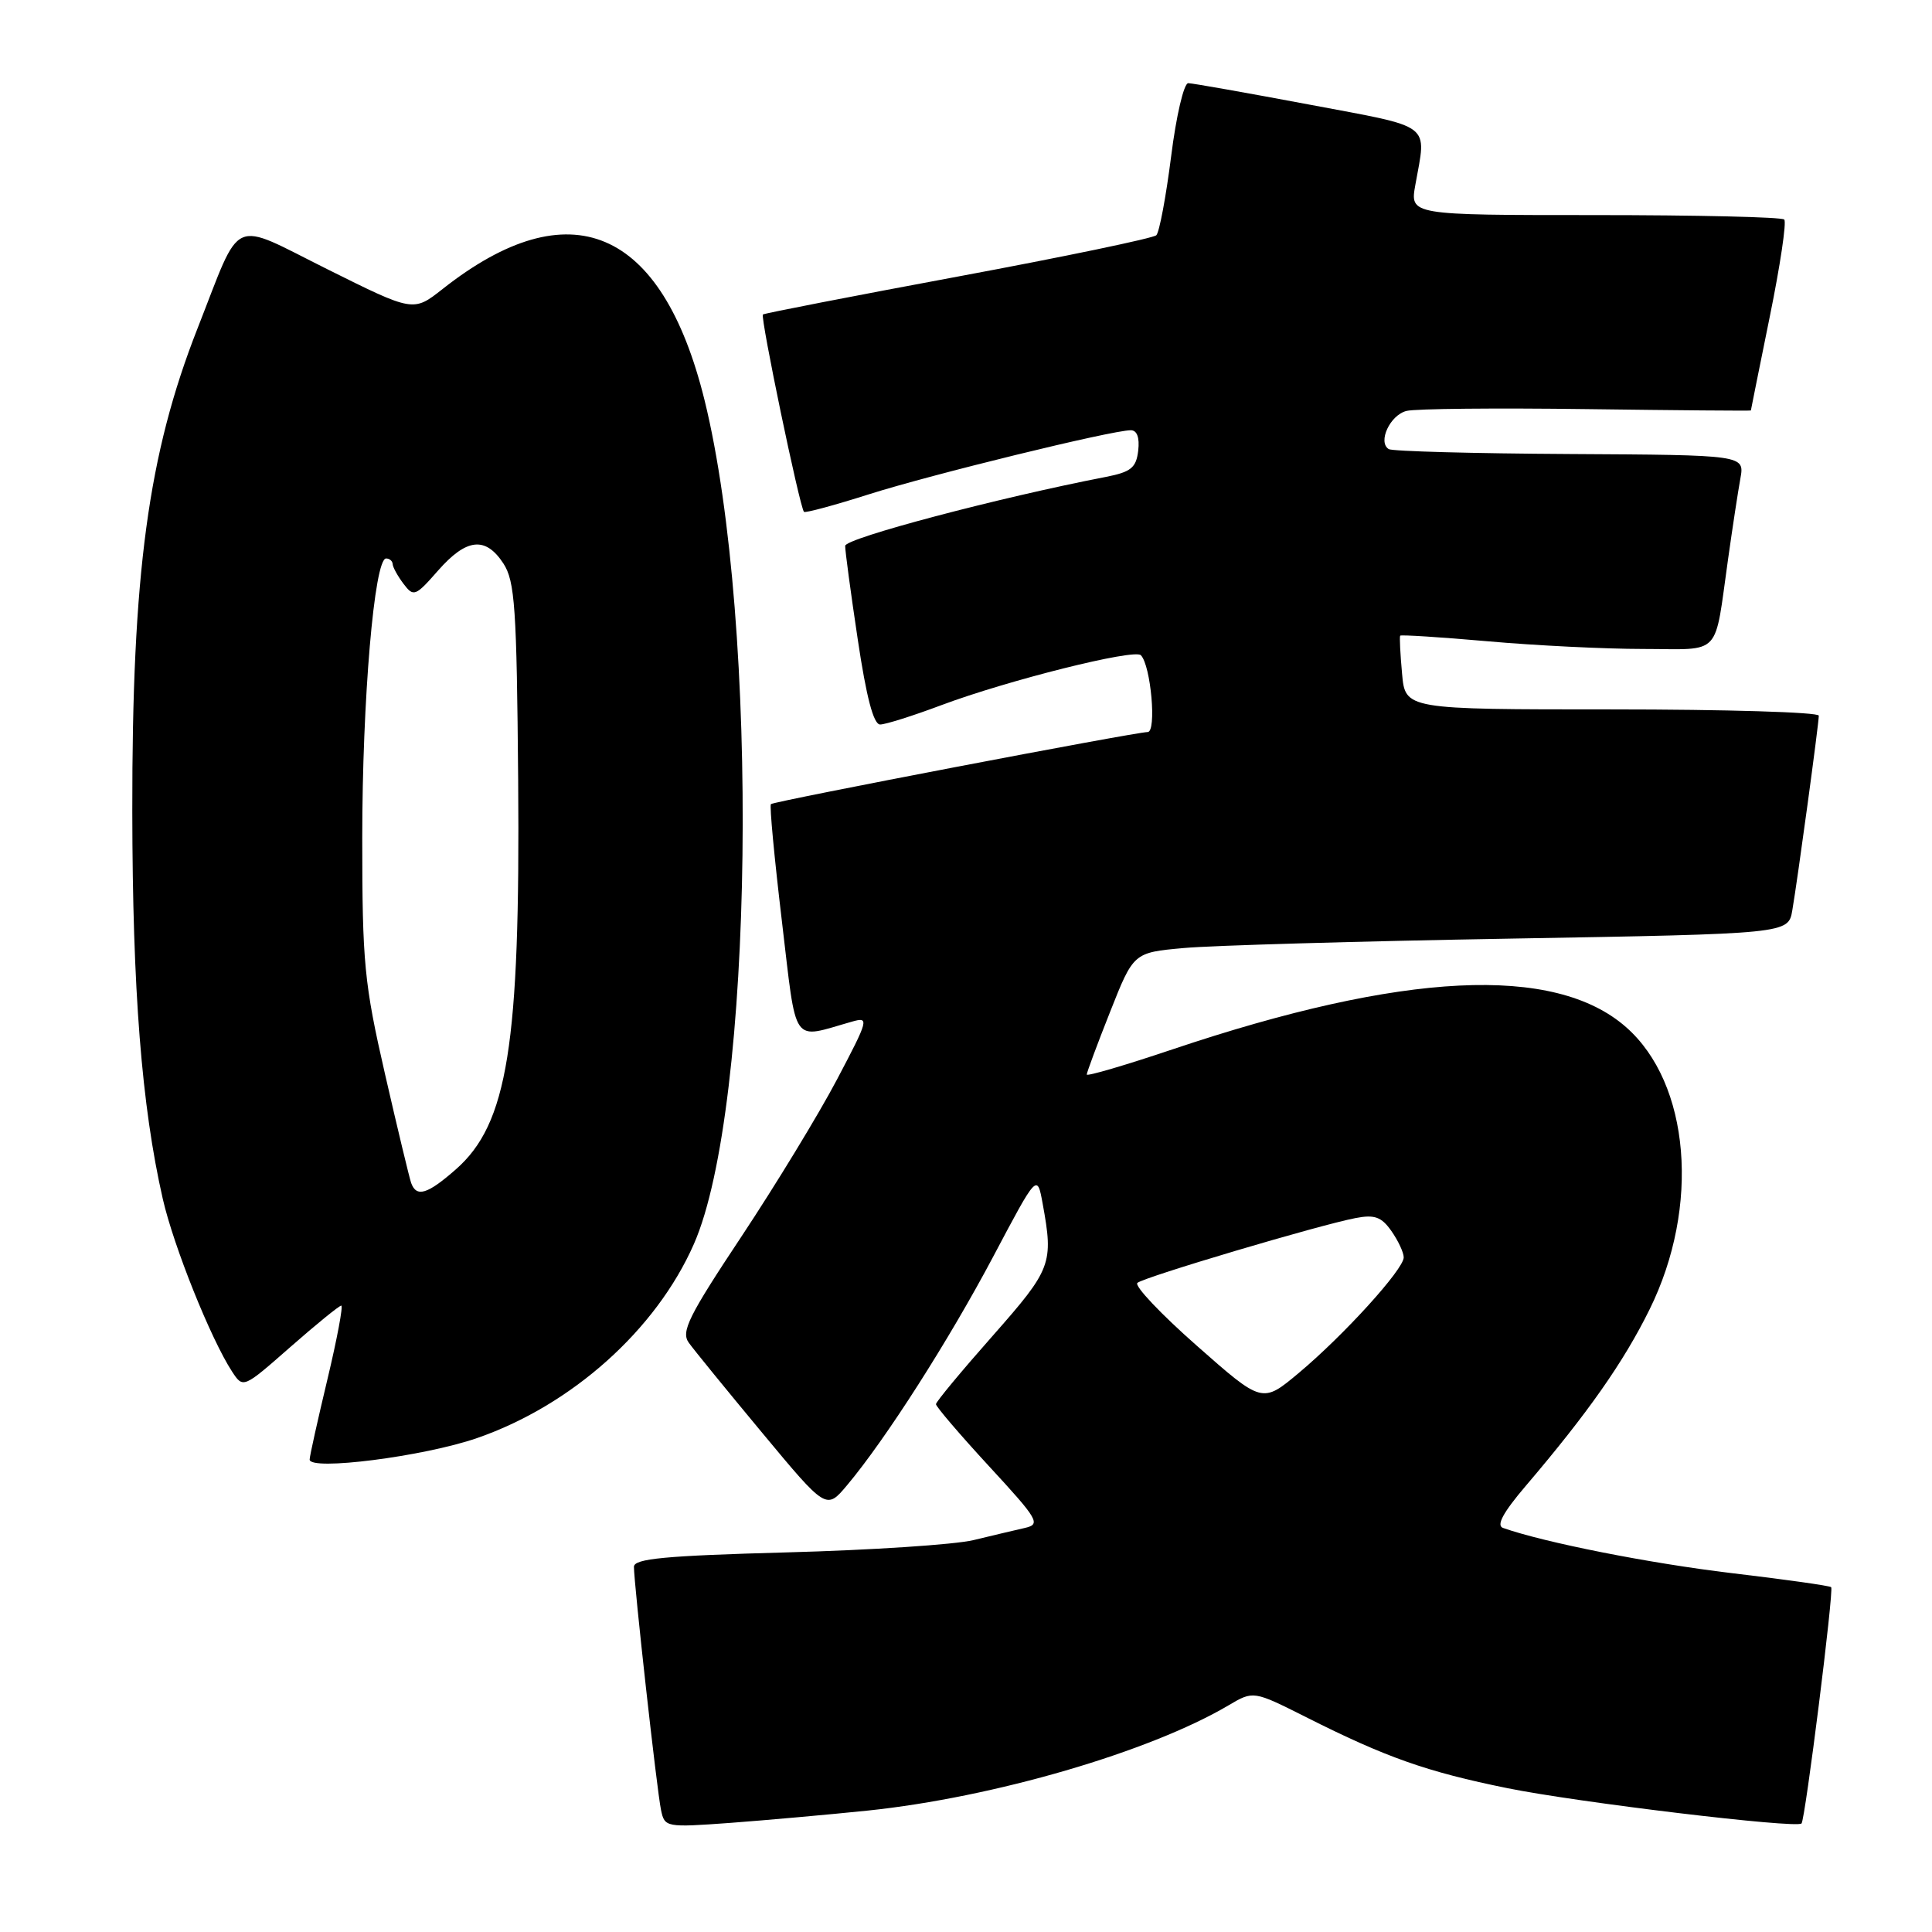 <?xml version="1.0" encoding="UTF-8" standalone="no"?>
<!DOCTYPE svg PUBLIC "-//W3C//DTD SVG 1.1//EN" "http://www.w3.org/Graphics/SVG/1.1/DTD/svg11.dtd" >
<svg xmlns="http://www.w3.org/2000/svg" xmlns:xlink="http://www.w3.org/1999/xlink" version="1.1" viewBox="0 0 256 256">
 <g >
 <path fill="currentColor"
d=" M 115.00 239.91 C 131.66 238.17 152.32 232.14 162.78 225.97 C 166.08 224.02 166.08 224.02 173.06 227.53 C 183.66 232.87 189.04 234.77 199.73 236.94 C 208.98 238.82 238.03 242.31 238.71 241.62 C 239.20 241.13 243.02 210.69 242.64 210.31 C 242.46 210.12 236.50 209.28 229.40 208.44 C 218.59 207.15 204.67 204.40 199.16 202.46 C 198.23 202.14 199.17 200.41 202.16 196.90 C 210.40 187.23 215.14 180.48 218.58 173.50 C 225.31 159.87 223.95 143.55 215.46 136.10 C 205.99 127.78 185.97 128.76 155.35 139.05 C 149.11 141.15 144.00 142.65 144.00 142.38 C 144.00 142.12 145.39 138.37 147.10 134.06 C 150.20 126.22 150.20 126.22 156.85 125.62 C 160.51 125.28 180.03 124.72 200.23 124.37 C 236.96 123.73 236.96 123.73 237.49 120.62 C 238.19 116.56 241.00 95.90 241.00 94.83 C 241.00 94.37 228.67 94.00 213.60 94.00 C 186.20 94.00 186.20 94.00 185.78 89.25 C 185.54 86.64 185.43 84.38 185.53 84.23 C 185.62 84.09 190.83 84.42 197.10 84.97 C 203.37 85.53 212.65 85.99 217.73 85.99 C 228.28 86.00 227.11 87.24 228.99 74.00 C 229.57 69.88 230.30 65.10 230.61 63.40 C 231.17 60.29 231.17 60.29 208.01 60.16 C 195.28 60.09 184.48 59.80 184.02 59.51 C 182.52 58.59 184.19 54.99 186.37 54.45 C 187.54 54.15 198.29 54.05 210.25 54.21 C 222.21 54.37 232.00 54.45 232.00 54.39 C 232.00 54.33 233.13 48.74 234.50 41.98 C 235.88 35.21 236.75 29.41 236.42 29.09 C 236.10 28.76 224.81 28.50 211.33 28.50 C 186.82 28.50 186.82 28.50 187.54 24.50 C 189.02 16.20 190.06 16.98 173.50 13.86 C 165.25 12.31 158.03 11.03 157.45 11.02 C 156.87 11.01 155.85 15.37 155.18 20.73 C 154.50 26.08 153.62 30.77 153.22 31.17 C 152.83 31.56 141.03 34.02 127.00 36.63 C 112.97 39.24 101.32 41.51 101.09 41.67 C 100.71 41.96 105.95 67.15 106.53 67.82 C 106.69 68.00 110.57 66.95 115.16 65.49 C 123.38 62.88 147.25 57.03 149.82 57.01 C 150.66 57.00 151.02 57.97 150.82 59.71 C 150.55 61.99 149.87 62.54 146.50 63.20 C 132.33 65.94 112.00 71.32 111.99 72.33 C 111.98 72.97 112.73 78.56 113.66 84.75 C 114.80 92.39 115.75 96.00 116.62 96.00 C 117.33 96.00 120.97 94.85 124.70 93.45 C 133.50 90.15 150.31 85.94 151.17 86.82 C 152.50 88.18 153.28 97.00 152.07 97.00 C 150.47 97.00 102.58 106.16 102.15 106.55 C 101.95 106.73 102.61 113.69 103.60 122.02 C 105.61 138.88 104.77 137.67 112.90 135.37 C 115.20 134.72 115.11 135.06 110.90 143.05 C 108.48 147.65 102.79 156.99 98.27 163.81 C 91.23 174.41 90.21 176.46 91.27 177.92 C 91.94 178.86 96.32 184.23 100.99 189.85 C 109.49 200.08 109.49 200.08 112.25 196.79 C 117.34 190.73 125.73 177.60 131.61 166.50 C 137.43 155.50 137.43 155.50 138.16 159.50 C 139.61 167.46 139.35 168.14 131.52 177.02 C 127.40 181.68 124.02 185.75 124.02 186.06 C 124.01 186.37 127.17 190.07 131.05 194.28 C 137.61 201.39 137.94 201.97 135.80 202.46 C 134.54 202.75 131.47 203.47 129.00 204.07 C 126.53 204.67 115.39 205.40 104.25 205.70 C 88.09 206.14 84.00 206.53 84.00 207.61 C 84.00 209.88 87.05 237.33 87.59 239.84 C 88.07 242.13 88.24 242.16 96.79 241.54 C 101.58 241.18 109.78 240.45 115.00 239.91 Z  M 63.22 190.55 C 75.77 186.20 86.94 176.21 91.94 164.85 C 99.89 146.79 100.70 82.79 93.35 53.00 C 87.70 30.14 75.52 24.98 58.64 38.30 C 54.77 41.35 54.77 41.35 43.41 35.69 C 30.35 29.19 32.12 28.39 26.18 43.50 C 19.63 60.16 17.49 76.00 17.53 107.50 C 17.56 131.24 18.76 146.51 21.57 158.86 C 23.01 165.15 27.93 177.42 30.75 181.74 C 32.22 183.98 32.22 183.98 38.47 178.49 C 41.91 175.47 44.95 173.00 45.22 173.00 C 45.49 173.00 44.67 177.39 43.39 182.75 C 42.11 188.11 41.04 192.90 41.03 193.39 C 40.98 194.93 56.19 192.99 63.22 190.55 Z  M 158.59 178.32 C 153.82 174.12 150.27 170.37 150.71 169.99 C 151.60 169.21 174.80 162.32 179.62 161.40 C 182.15 160.91 183.06 161.25 184.37 163.12 C 185.27 164.40 186.00 165.97 186.00 166.61 C 186.00 168.19 178.07 176.92 172.10 181.92 C 167.26 185.97 167.26 185.97 158.59 178.32 Z  M 54.48 156.75 C 54.24 156.06 52.68 149.58 51.02 142.34 C 48.26 130.29 48.00 127.64 48.00 111.03 C 48.00 92.77 49.60 74.00 51.16 74.00 C 51.62 74.00 52.01 74.34 52.03 74.75 C 52.05 75.16 52.70 76.34 53.47 77.36 C 54.80 79.12 55.04 79.03 58.04 75.61 C 61.81 71.32 64.33 71.04 66.70 74.66 C 68.23 77.01 68.47 80.51 68.66 103.41 C 68.94 138.48 67.27 148.92 60.40 154.95 C 56.64 158.25 55.19 158.70 54.48 156.75 Z "/>
</g>
</svg>